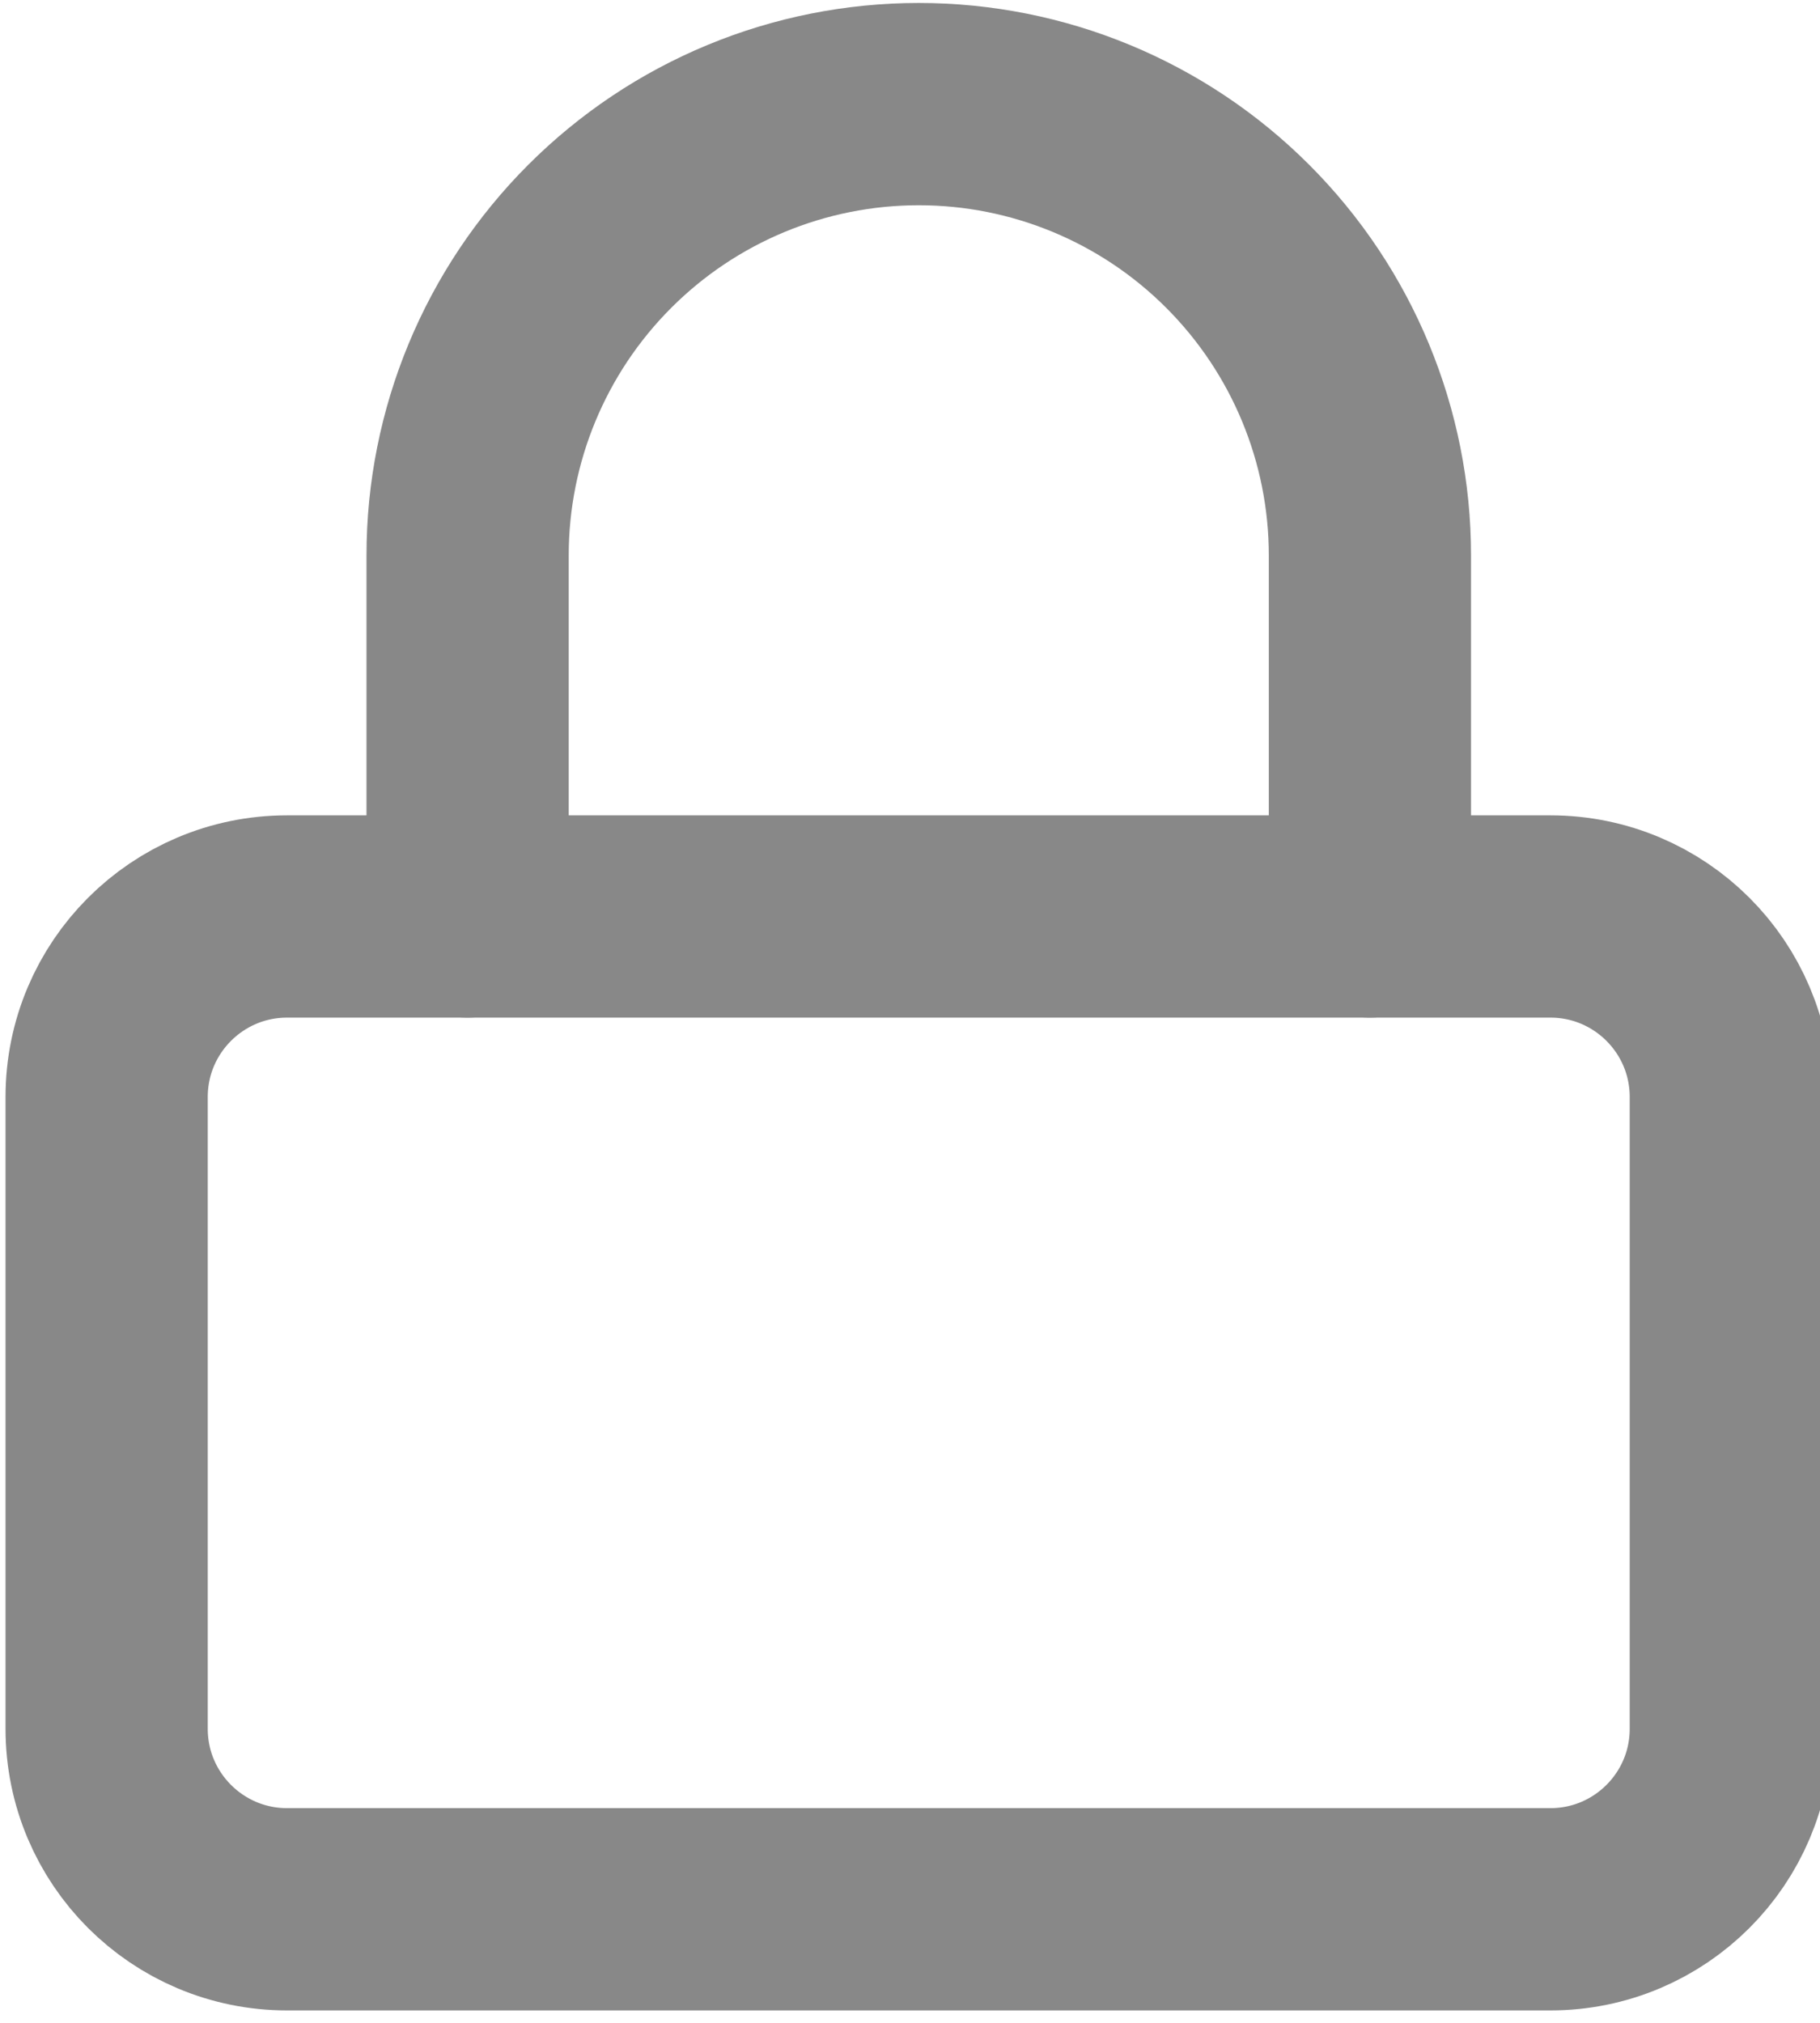 <svg width="27" height="30" viewBox="0 0 27 30" fill="none" xmlns="http://www.w3.org/2000/svg">
<path d="M23 13.592H4.259C2.781 13.592 1.582 14.79 1.582 16.269V25.639C1.582 27.118 2.781 28.316 4.259 28.316H23C24.478 28.316 25.677 27.118 25.677 25.639V16.269C25.677 14.79 24.478 13.592 23 13.592Z" stroke="#888888" stroke-width="3" stroke-linecap="round" stroke-linejoin="round"/>
<path d="M6.937 13.592V8.237C6.937 6.462 7.642 4.76 8.897 3.505C10.152 2.249 11.854 1.544 13.63 1.544C15.405 1.544 17.107 2.249 18.362 3.505C19.617 4.76 20.323 6.462 20.323 8.237V13.592" stroke="#888888" stroke-width="3" stroke-linecap="round" stroke-linejoin="round"/>
</svg>
